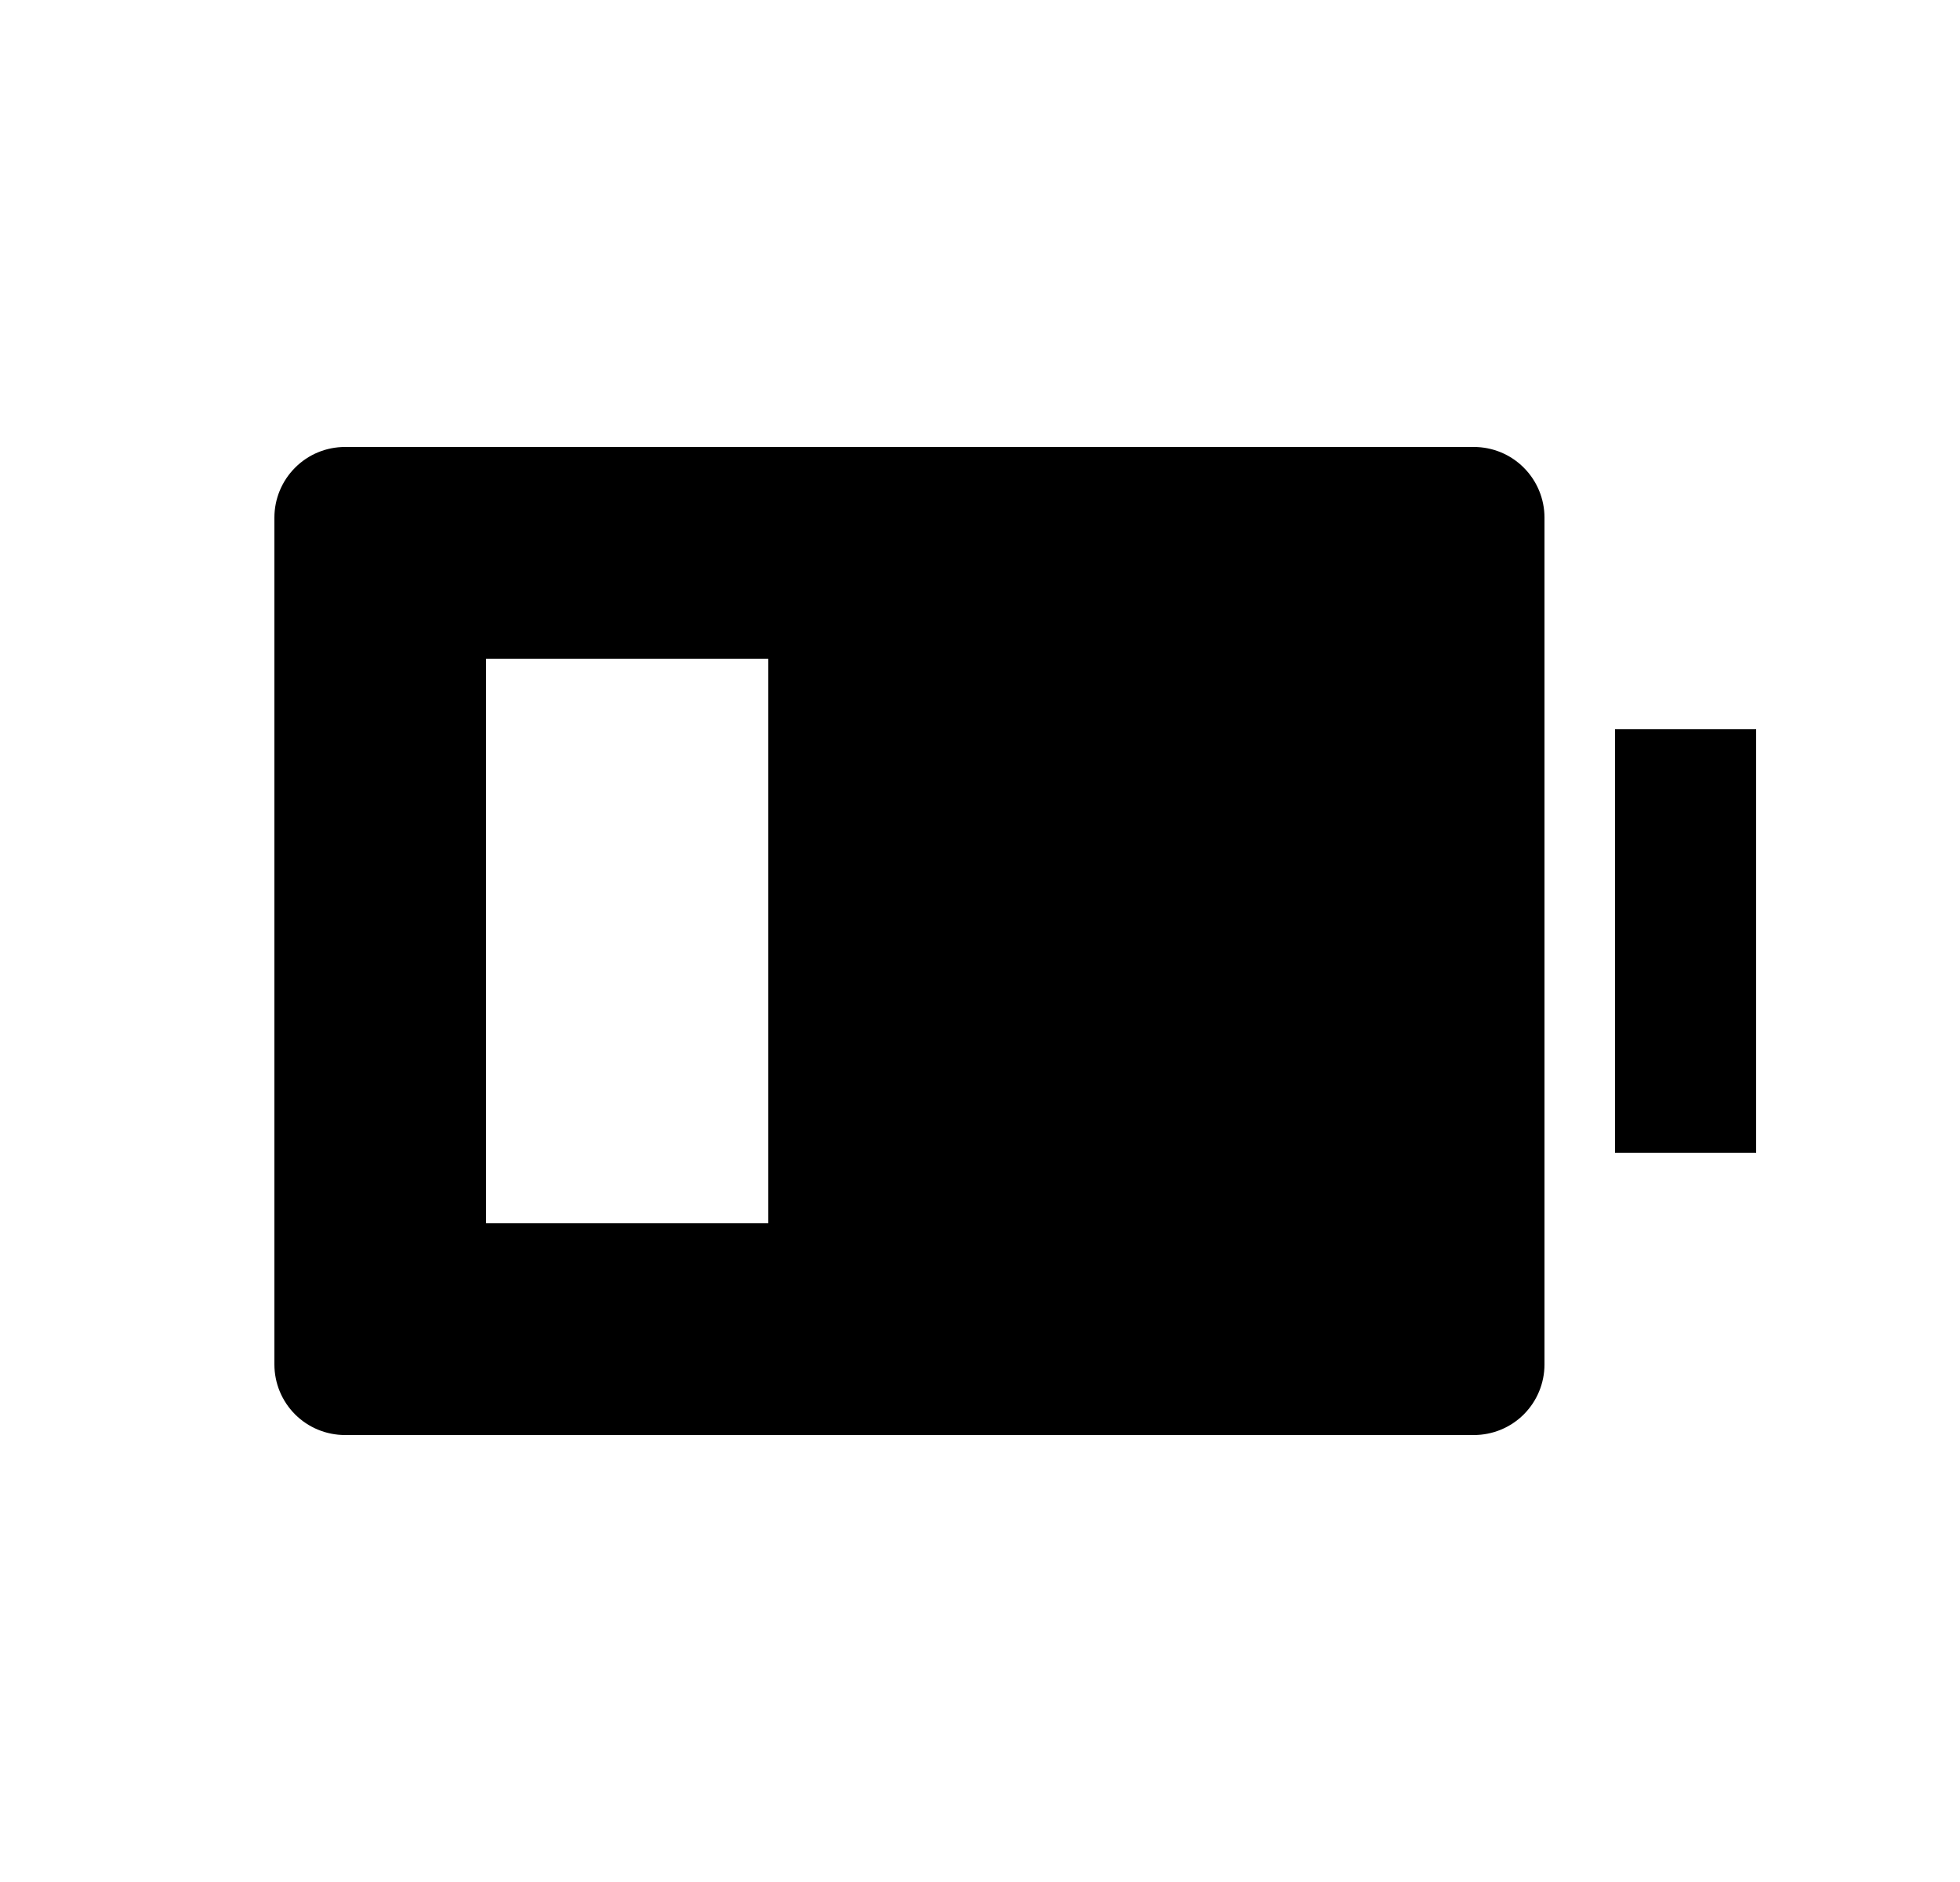 <svg width="25" height="24" viewBox="0 0 25 24" fill="none" xmlns="http://www.w3.org/2000/svg">
<path d="M4.4 5.7H18.8C19.039 5.7 19.268 5.795 19.436 5.964C19.605 6.133 19.7 6.362 19.7 6.6V17.4C19.7 17.639 19.605 17.868 19.436 18.037C19.268 18.205 19.039 18.3 18.8 18.3H4.4C4.161 18.3 3.932 18.205 3.764 18.037C3.595 17.868 3.5 17.639 3.5 17.4V6.6C3.5 6.362 3.595 6.133 3.764 5.964C3.932 5.795 4.161 5.7 4.4 5.7ZM6.2 8.4V15.6H9.8V8.4H6.2ZM20.6 9.3H22.4V14.7H20.6V9.3Z" fill="#0A0D14" style="fill:#0A0D14;fill:color(display-p3 0.039 0.051 0.078);fill-opacity:1;"/>
</svg>
